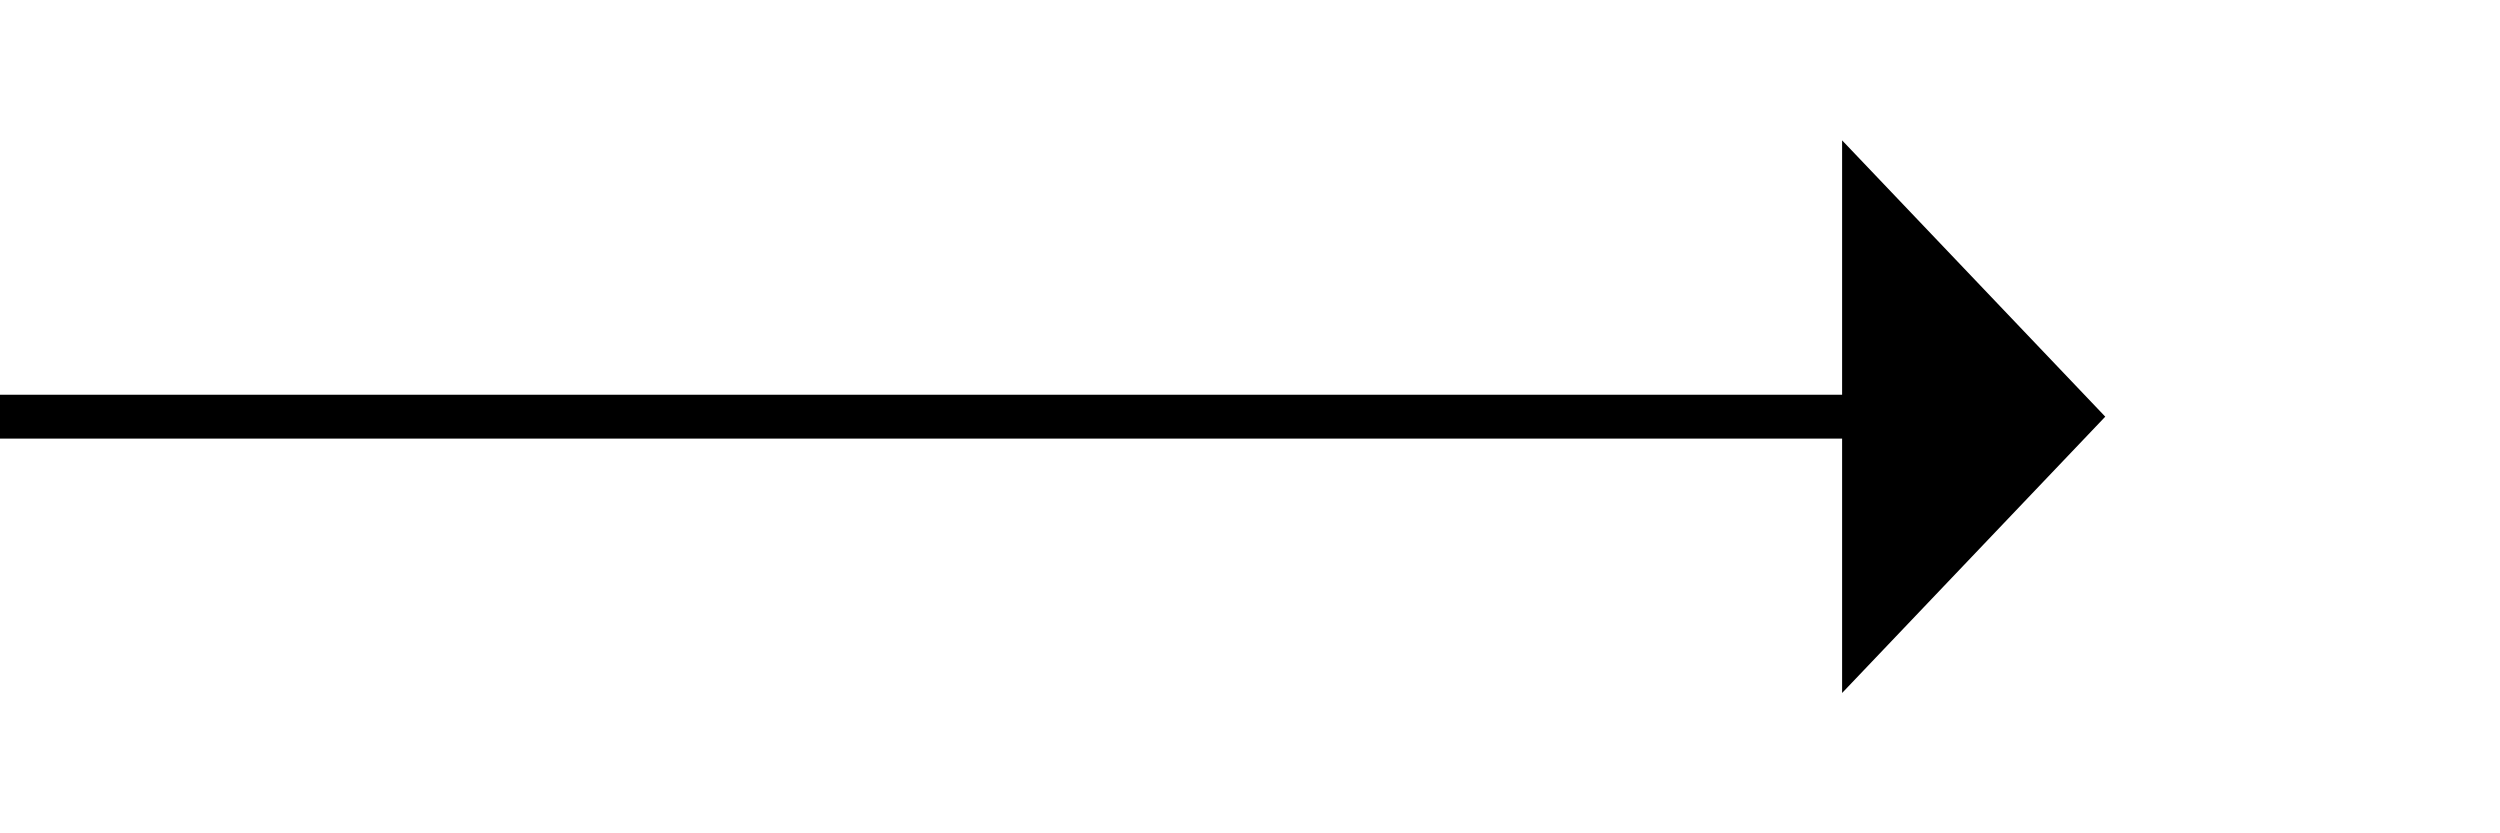 ﻿<?xml version="1.0" encoding="utf-8"?>
<svg version="1.1" xmlns:xlink="http://www.w3.org/1999/xlink" width="57px" height="19px" xmlns="http://www.w3.org/2000/svg">
  <g transform="matrix(1 0 0 1 -2248 -819 )">
    <path d="M 2290 834.8  L 2296 828.5  L 2290 822.2  L 2290 834.8  Z " fill-rule="nonzero" fill="#000000" stroke="none" />
    <path d="M 2248 828.5  L 2291 828.5  " stroke-width="1" stroke="#000000" fill="none" />
  </g>
</svg>